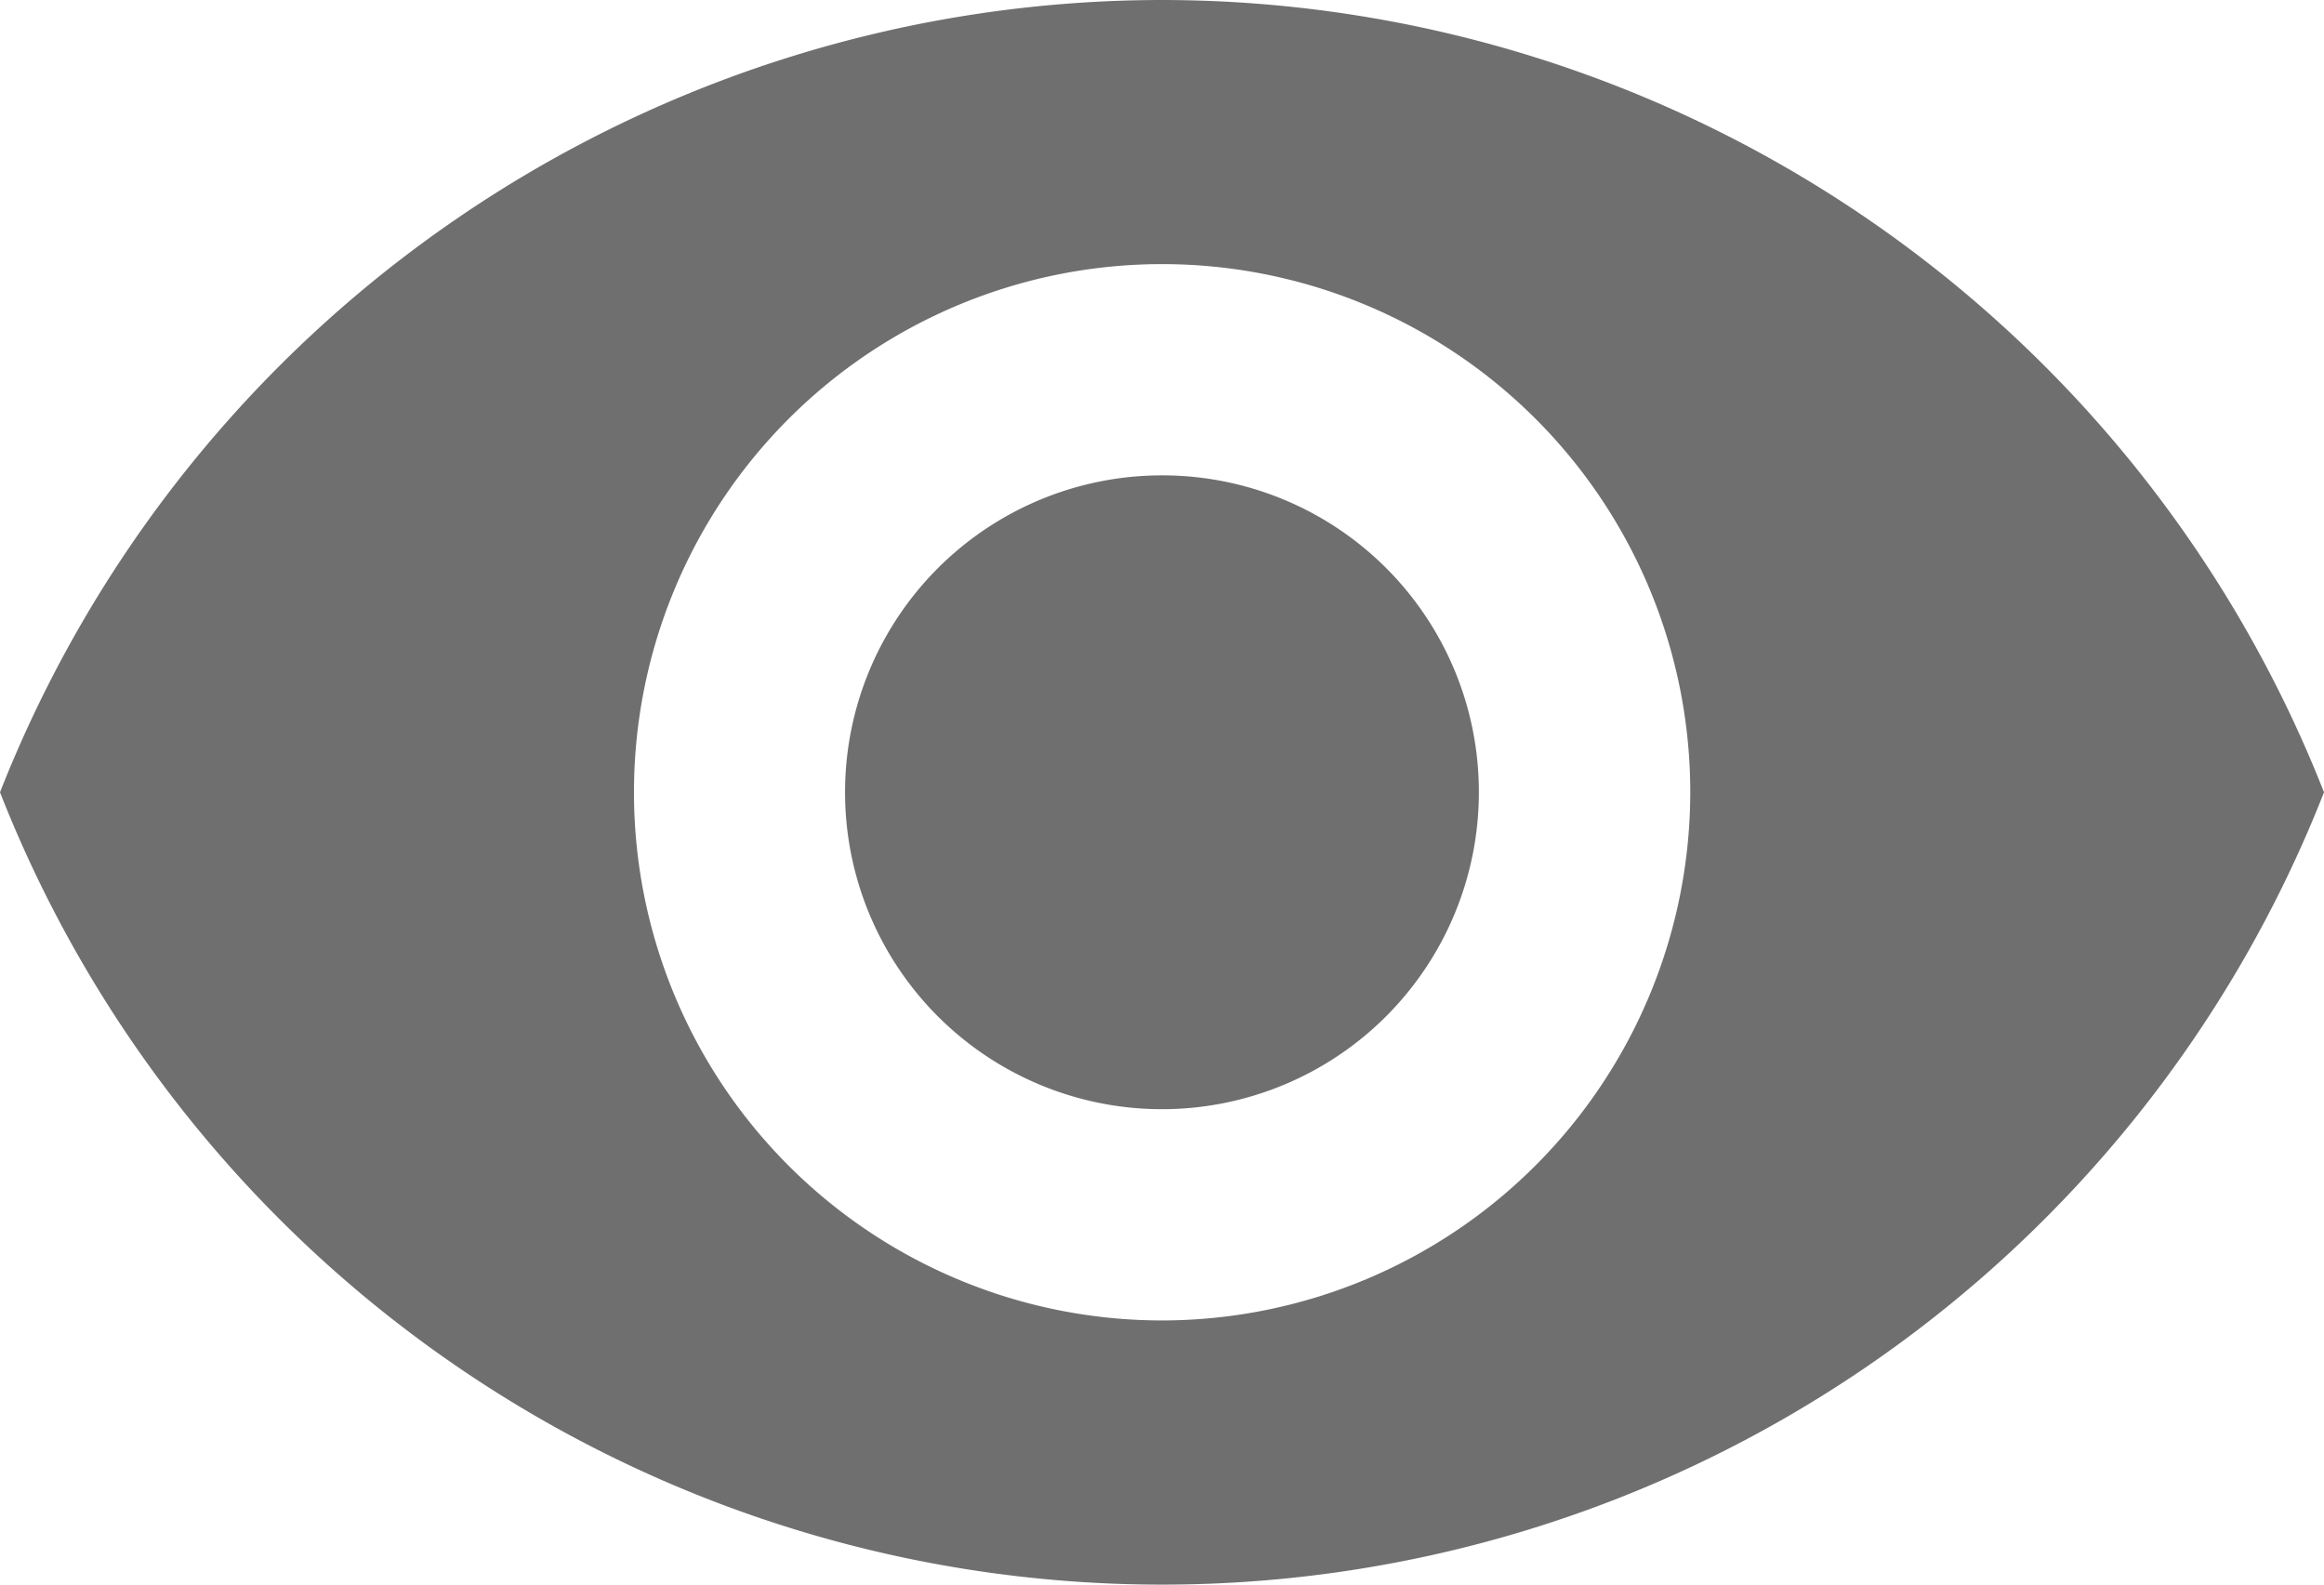 <svg xmlns="http://www.w3.org/2000/svg" width="29.011" height="19.78" viewBox="0 0 29.011 19.78">
  <path id="ic_remove_red_eye_24px_gray" d="M15.505,4.5A15.6,15.6,0,0,0,1,14.39a15.582,15.582,0,0,0,29.011,0A15.6,15.6,0,0,0,15.505,4.5Zm0,16.483A6.593,6.593,0,1,1,22.1,14.39,6.6,6.6,0,0,1,15.505,20.983Zm0-10.549a3.956,3.956,0,1,0,3.956,3.956A3.951,3.951,0,0,0,15.505,10.434Z" transform="translate(-1 -4.5)" fill="#6f6f6f"/>
</svg>
